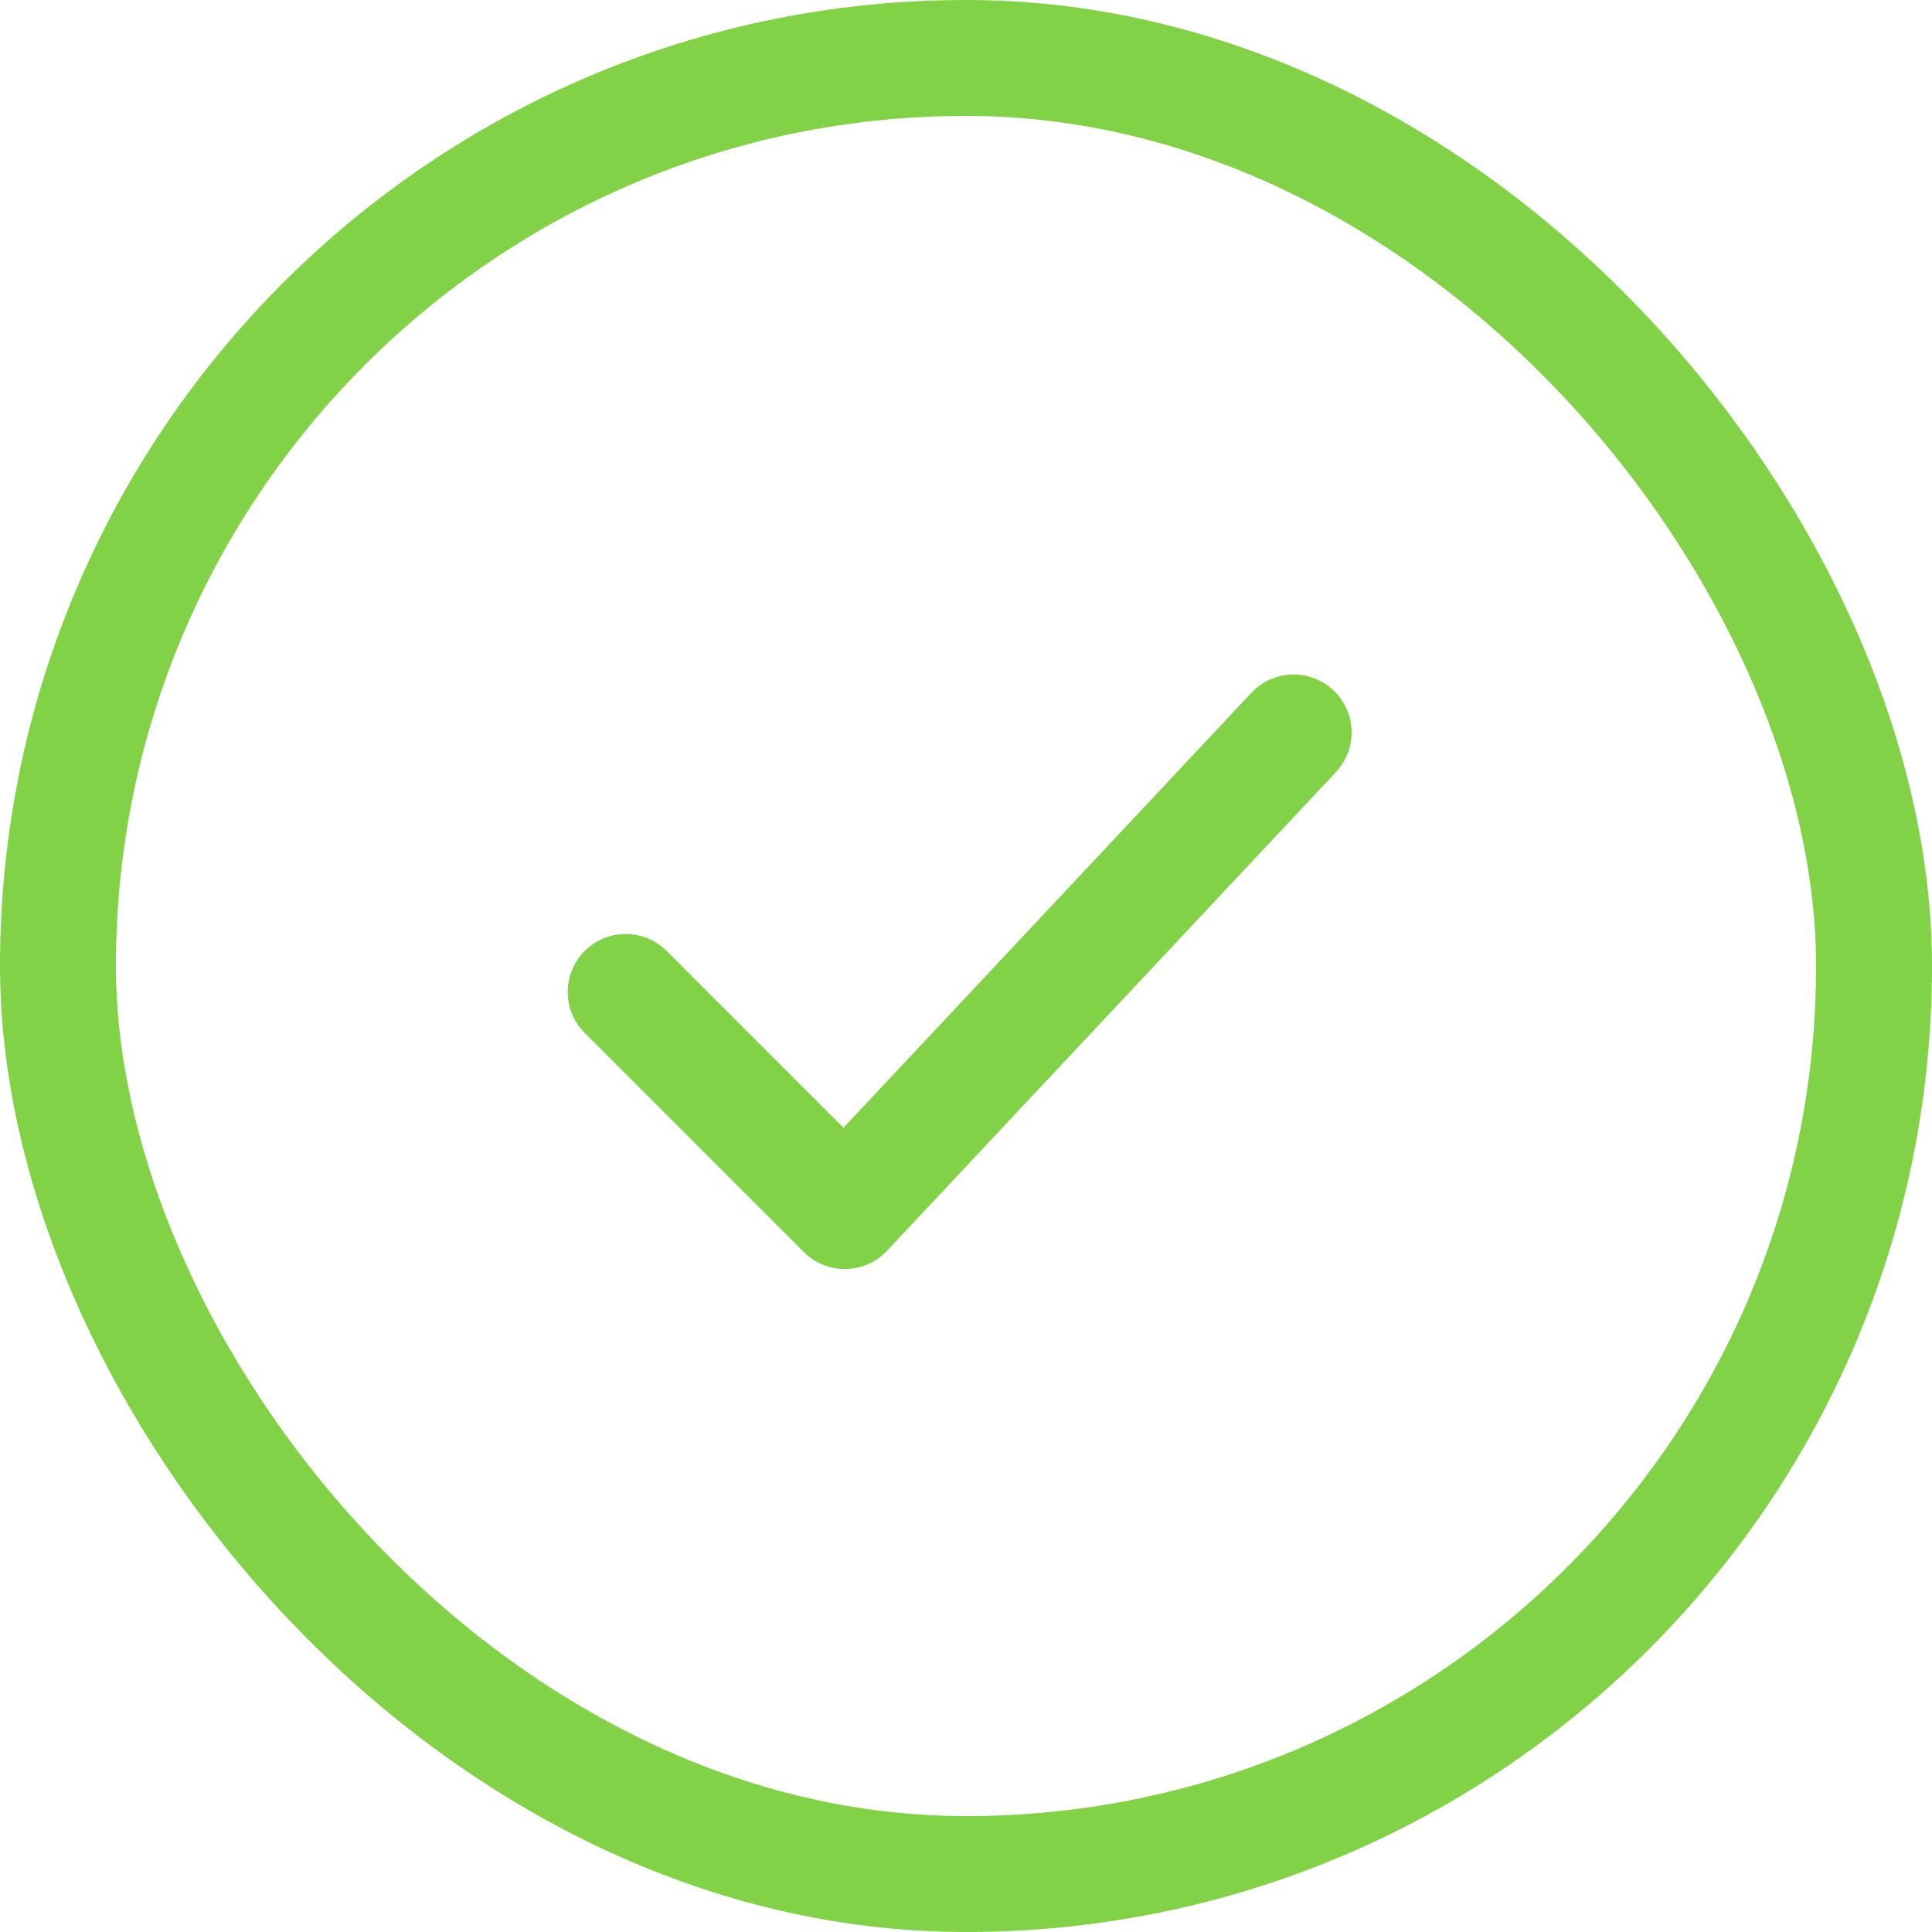 <svg xmlns="http://www.w3.org/2000/svg" width="50" height="50" viewBox="0 0 50 50">
  <g id="Group_186444" data-name="Group 186444" transform="translate(-324.194 -386)">
    <g id="Group_176897" data-name="Group 176897" transform="translate(324.194 386)">
      <g id="Rectangle_17474" data-name="Rectangle 17474" transform="translate(0)" fill="rgba(255,255,255,0)" stroke="#81d246" stroke-width="3">
        <rect width="50" height="50" rx="25" stroke="none"/>
        <rect x="1.5" y="1.5" width="47" height="47" rx="23.5" fill="none"/>
      </g>
      <path id="Icon_feather-check" data-name="Icon feather-check" d="M11.67,21.445,23.286,9.059,11.67,21.445,6,15.775" transform="translate(10.193 9.897)" fill="none" stroke="#81d246" stroke-linecap="round" stroke-linejoin="round" stroke-width="3"/>
    </g>
  </g>
</svg>
